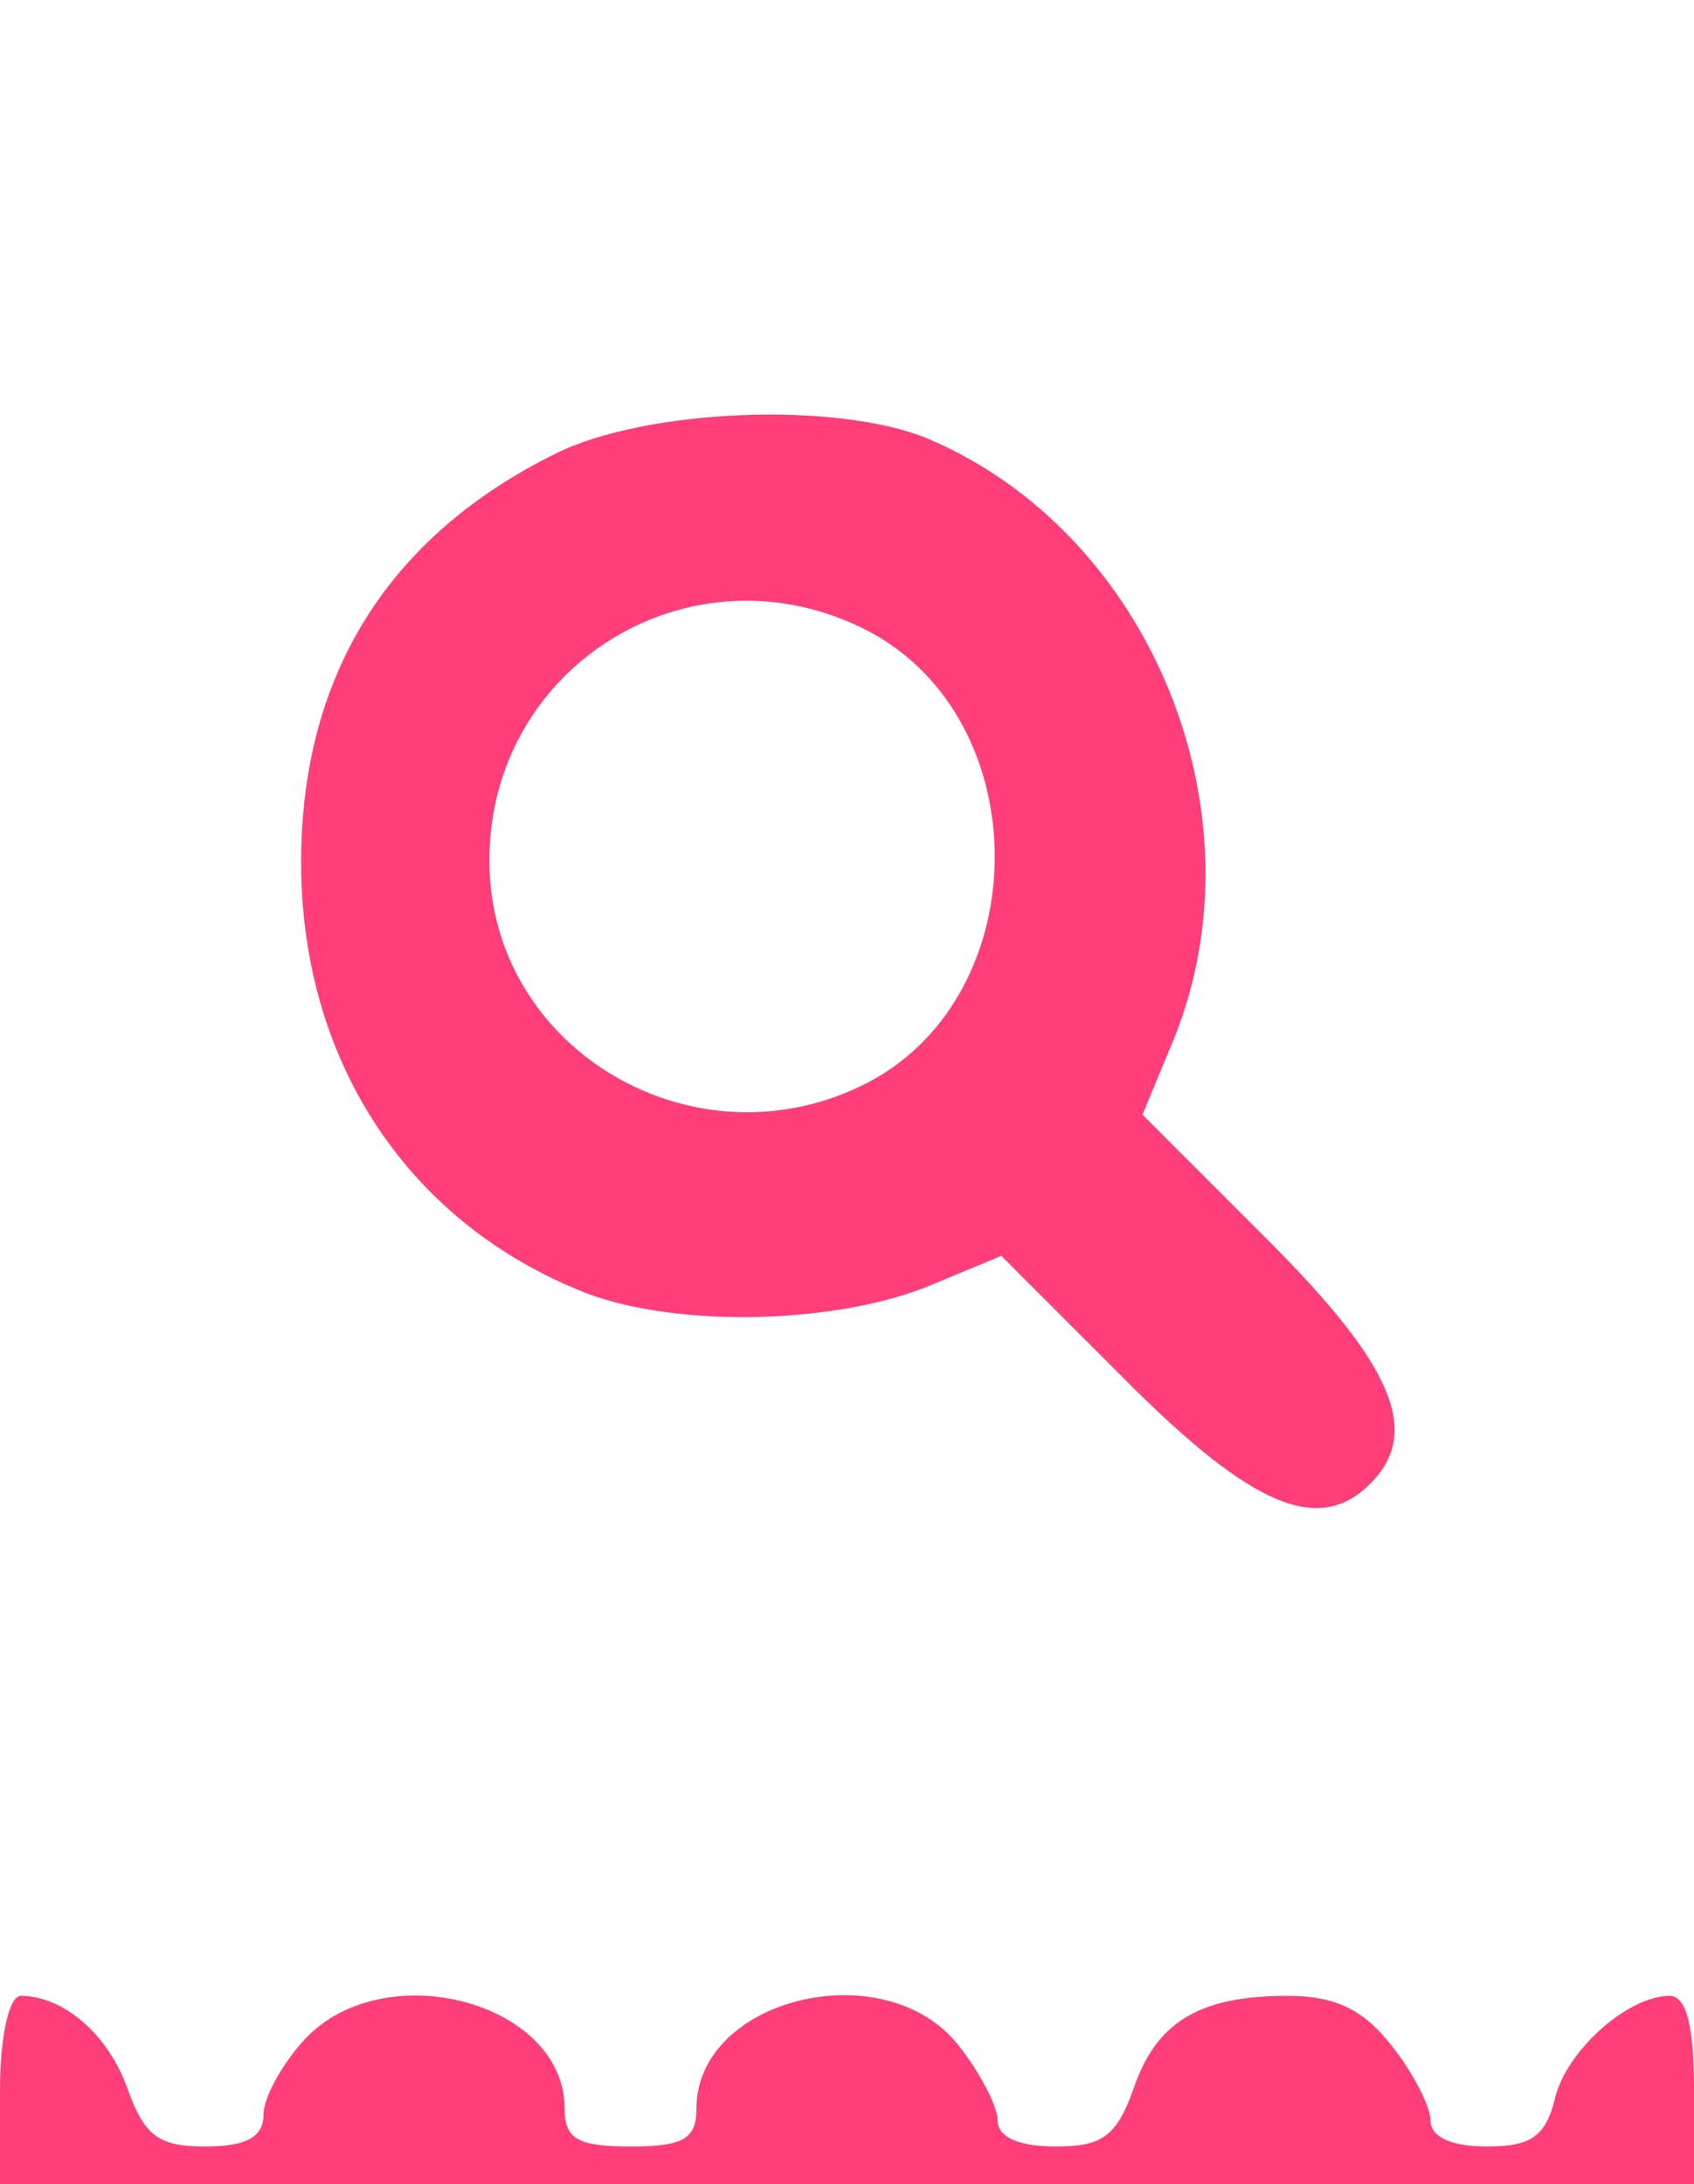 <?xml version="1.0" standalone="no"?>
<!DOCTYPE svg PUBLIC "-//W3C//DTD SVG 20010904//EN"
 "http://www.w3.org/TR/2001/REC-SVG-20010904/DTD/svg10.dtd">
<svg version="1.0" xmlns="http://www.w3.org/2000/svg"
 width="90pt" height="116pt" viewBox="0 0 90 116"
 preserveAspectRatio="xMidYMid meet">

<g transform="translate(0,116) scale(0.1,-0.1)"
fill="#FF3E79" stroke="none">
<path d="M295 919 c-89 -44 -135 -118 -135 -217 0 -104 55 -189 147 -227 47
-20 132 -19 184 1 l41 17 67 -67 c67 -67 102 -81 129 -54 27 27 13 62 -54 129
l-67 67 17 41 c48 120 -13 268 -131 318 -48 20 -150 16 -198 -8z m166 -94 c90
-47 90 -193 0 -240 -91 -47 -201 17 -201 118 0 104 108 170 201 122z"/>
<path d="M0 50 l0 -50 450 0 450 0 0 50 c0 34 -4 50 -13 50 -22 0 -55 -29 -61
-55 -5 -20 -13 -25 -36 -25 -19 0 -30 5 -30 14 0 7 -9 25 -21 40 -15 19 -30
26 -55 26 -47 0 -70 -14 -82 -50 -9 -25 -17 -30 -41 -30 -20 0 -31 5 -31 14 0
7 -9 25 -21 40 -39 49 -139 25 -139 -34 0 -16 -7 -20 -35 -20 -28 0 -35 4 -35
20 0 57 -96 82 -138 37 -12 -13 -22 -31 -22 -40 0 -12 -9 -17 -31 -17 -24 0
-32 5 -41 30 -10 29 -34 50 -57 50 -6 0 -11 -21 -11 -50z"/>
</g>
</svg>
